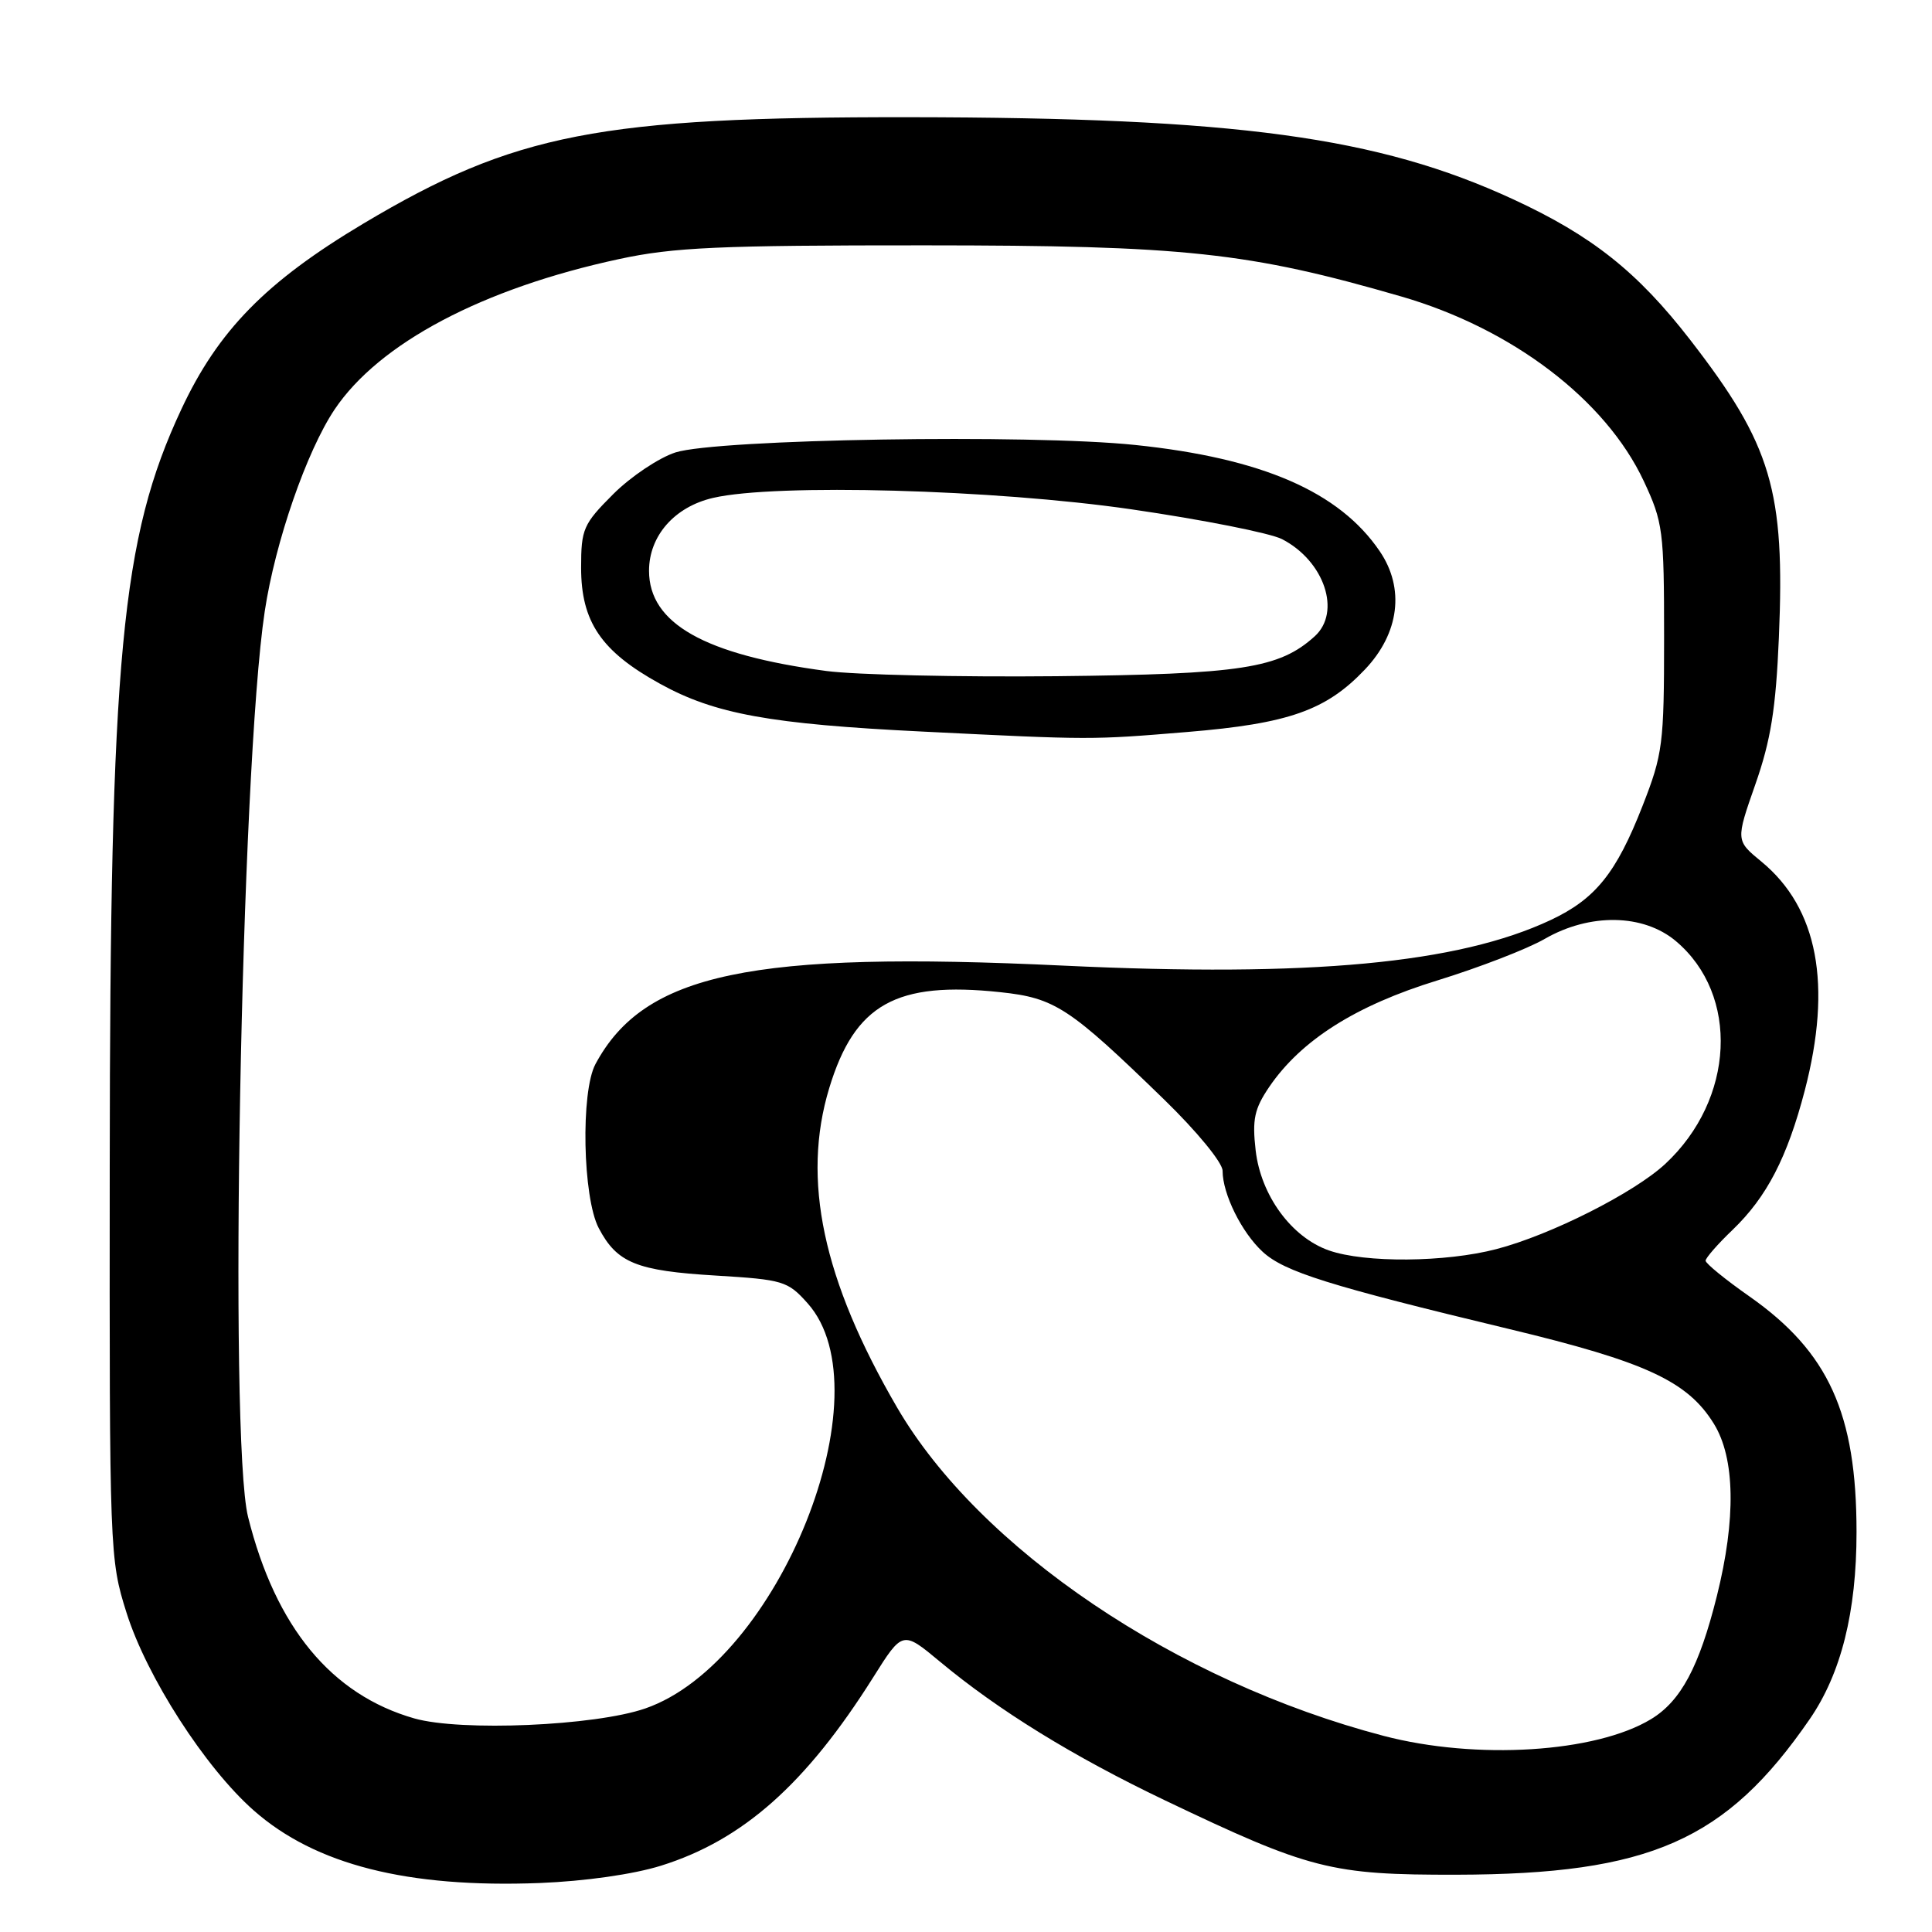 <?xml version="1.0" encoding="UTF-8" standalone="no"?>
<!DOCTYPE svg PUBLIC "-//W3C//DTD SVG 1.1//EN" "http://www.w3.org/Graphics/SVG/1.1/DTD/svg11.dtd" >
<svg xmlns="http://www.w3.org/2000/svg" xmlns:xlink="http://www.w3.org/1999/xlink" version="1.1" viewBox="0 0 256 256">
 <g >
 <path fill="currentColor"
d=" M 87.60 247.21 C 98.44 243.82 106.80 236.39 115.69 222.28 C 119.60 216.06 119.60 216.06 124.55 220.18 C 132.31 226.64 142.16 232.72 154.31 238.53 C 173.57 247.73 176.36 248.44 193.00 248.41 C 218.61 248.35 228.71 243.90 239.80 227.79 C 243.96 221.74 246.00 213.60 246.00 203.01 C 246.00 187.29 242.30 179.15 231.82 171.79 C 228.62 169.55 226.00 167.41 226.00 167.05 C 226.00 166.69 227.61 164.84 229.59 162.95 C 234.12 158.59 236.82 153.37 239.14 144.50 C 242.79 130.49 240.88 120.34 233.41 114.18 C 229.99 111.37 229.99 111.37 232.59 103.94 C 234.64 98.10 235.31 93.92 235.71 84.50 C 236.54 65.00 234.75 58.97 223.98 45.06 C 216.99 36.03 210.96 31.24 200.51 26.41 C 182.60 18.13 163.81 15.58 120.50 15.53 C 79.44 15.49 68.18 17.68 48.16 29.62 C 35.25 37.32 28.90 43.80 24.02 54.25 C 16.06 71.28 14.58 86.95 14.54 154.50 C 14.50 205.73 14.53 206.61 16.76 213.68 C 19.43 222.17 27.19 234.24 33.64 239.91 C 41.79 247.09 53.99 250.18 71.50 249.51 C 77.51 249.27 83.93 248.36 87.60 247.21 Z  M 183.33 230.01 C 155.82 222.80 129.78 205.22 118.87 186.50 C 109.02 169.58 106.20 156.30 109.88 144.17 C 113.26 133.05 118.73 129.99 132.56 131.47 C 139.80 132.24 141.69 133.49 154.25 145.69 C 158.61 149.93 162.00 154.06 162.00 155.14 C 162.00 158.20 164.52 163.30 167.31 165.87 C 170.19 168.52 176.07 170.36 199.96 176.10 C 218.07 180.45 223.61 183.01 227.10 188.66 C 229.91 193.21 230.05 201.25 227.49 211.50 C 225.15 220.86 222.73 225.39 218.78 227.79 C 211.45 232.24 195.62 233.23 183.33 230.01 Z  M 54.90 227.70 C 43.91 224.56 36.51 215.60 32.87 201.00 C 30.29 190.63 31.92 101.89 35.08 81.00 C 36.47 71.79 40.64 59.77 44.34 54.25 C 50.24 45.47 63.94 38.22 82.02 34.33 C 89.24 32.77 95.24 32.50 122.50 32.51 C 157.01 32.52 165.42 33.42 185.69 39.29 C 200.38 43.55 212.75 52.97 217.80 63.73 C 220.36 69.20 220.50 70.29 220.50 84.50 C 220.50 98.63 220.33 99.92 217.64 106.80 C 214.16 115.70 211.40 119.12 205.47 121.91 C 193.20 127.67 173.64 129.50 140.91 127.95 C 99.51 125.98 85.36 128.96 78.90 141.00 C 76.93 144.68 77.21 158.66 79.33 162.72 C 81.76 167.35 84.33 168.39 94.87 169.02 C 103.77 169.56 104.38 169.74 107.01 172.69 C 117.52 184.45 103.17 220.27 85.50 226.38 C 78.84 228.69 61.06 229.45 54.90 227.70 Z  M 157.35 96.99 C 170.76 95.88 175.72 94.13 180.86 88.71 C 185.42 83.91 186.17 77.96 182.82 73.04 C 177.47 65.16 167.23 60.71 150.41 58.96 C 136.44 57.50 95.07 58.18 89.50 59.95 C 87.31 60.66 83.59 63.14 81.25 65.48 C 77.28 69.45 77.00 70.10 77.00 75.22 C 77.00 82.39 79.66 86.31 87.45 90.60 C 94.70 94.61 102.07 95.95 122.29 96.94 C 144.71 98.05 144.52 98.05 157.35 96.99 Z  M 176.09 165.69 C 171.13 163.95 167.07 158.41 166.38 152.43 C 165.91 148.32 166.21 146.93 168.18 144.02 C 172.41 137.82 179.65 133.23 190.50 129.90 C 196.00 128.20 202.38 125.74 204.68 124.41 C 210.67 120.96 217.75 121.08 222.06 124.70 C 230.52 131.82 229.86 145.66 220.66 154.22 C 216.53 158.06 205.47 163.64 198.29 165.51 C 191.52 167.28 180.86 167.36 176.09 165.69 Z  M 109.50 88.91 C 93.35 86.76 86.00 82.61 86.00 75.63 C 86.00 71.00 89.38 67.15 94.50 65.97 C 102.81 64.05 131.76 64.85 149.94 67.49 C 159.36 68.86 168.33 70.64 169.88 71.44 C 175.49 74.34 177.76 81.10 174.20 84.32 C 169.50 88.57 164.49 89.34 140.00 89.60 C 127.07 89.73 113.35 89.42 109.50 88.91 Z "/>
</g>
</svg>